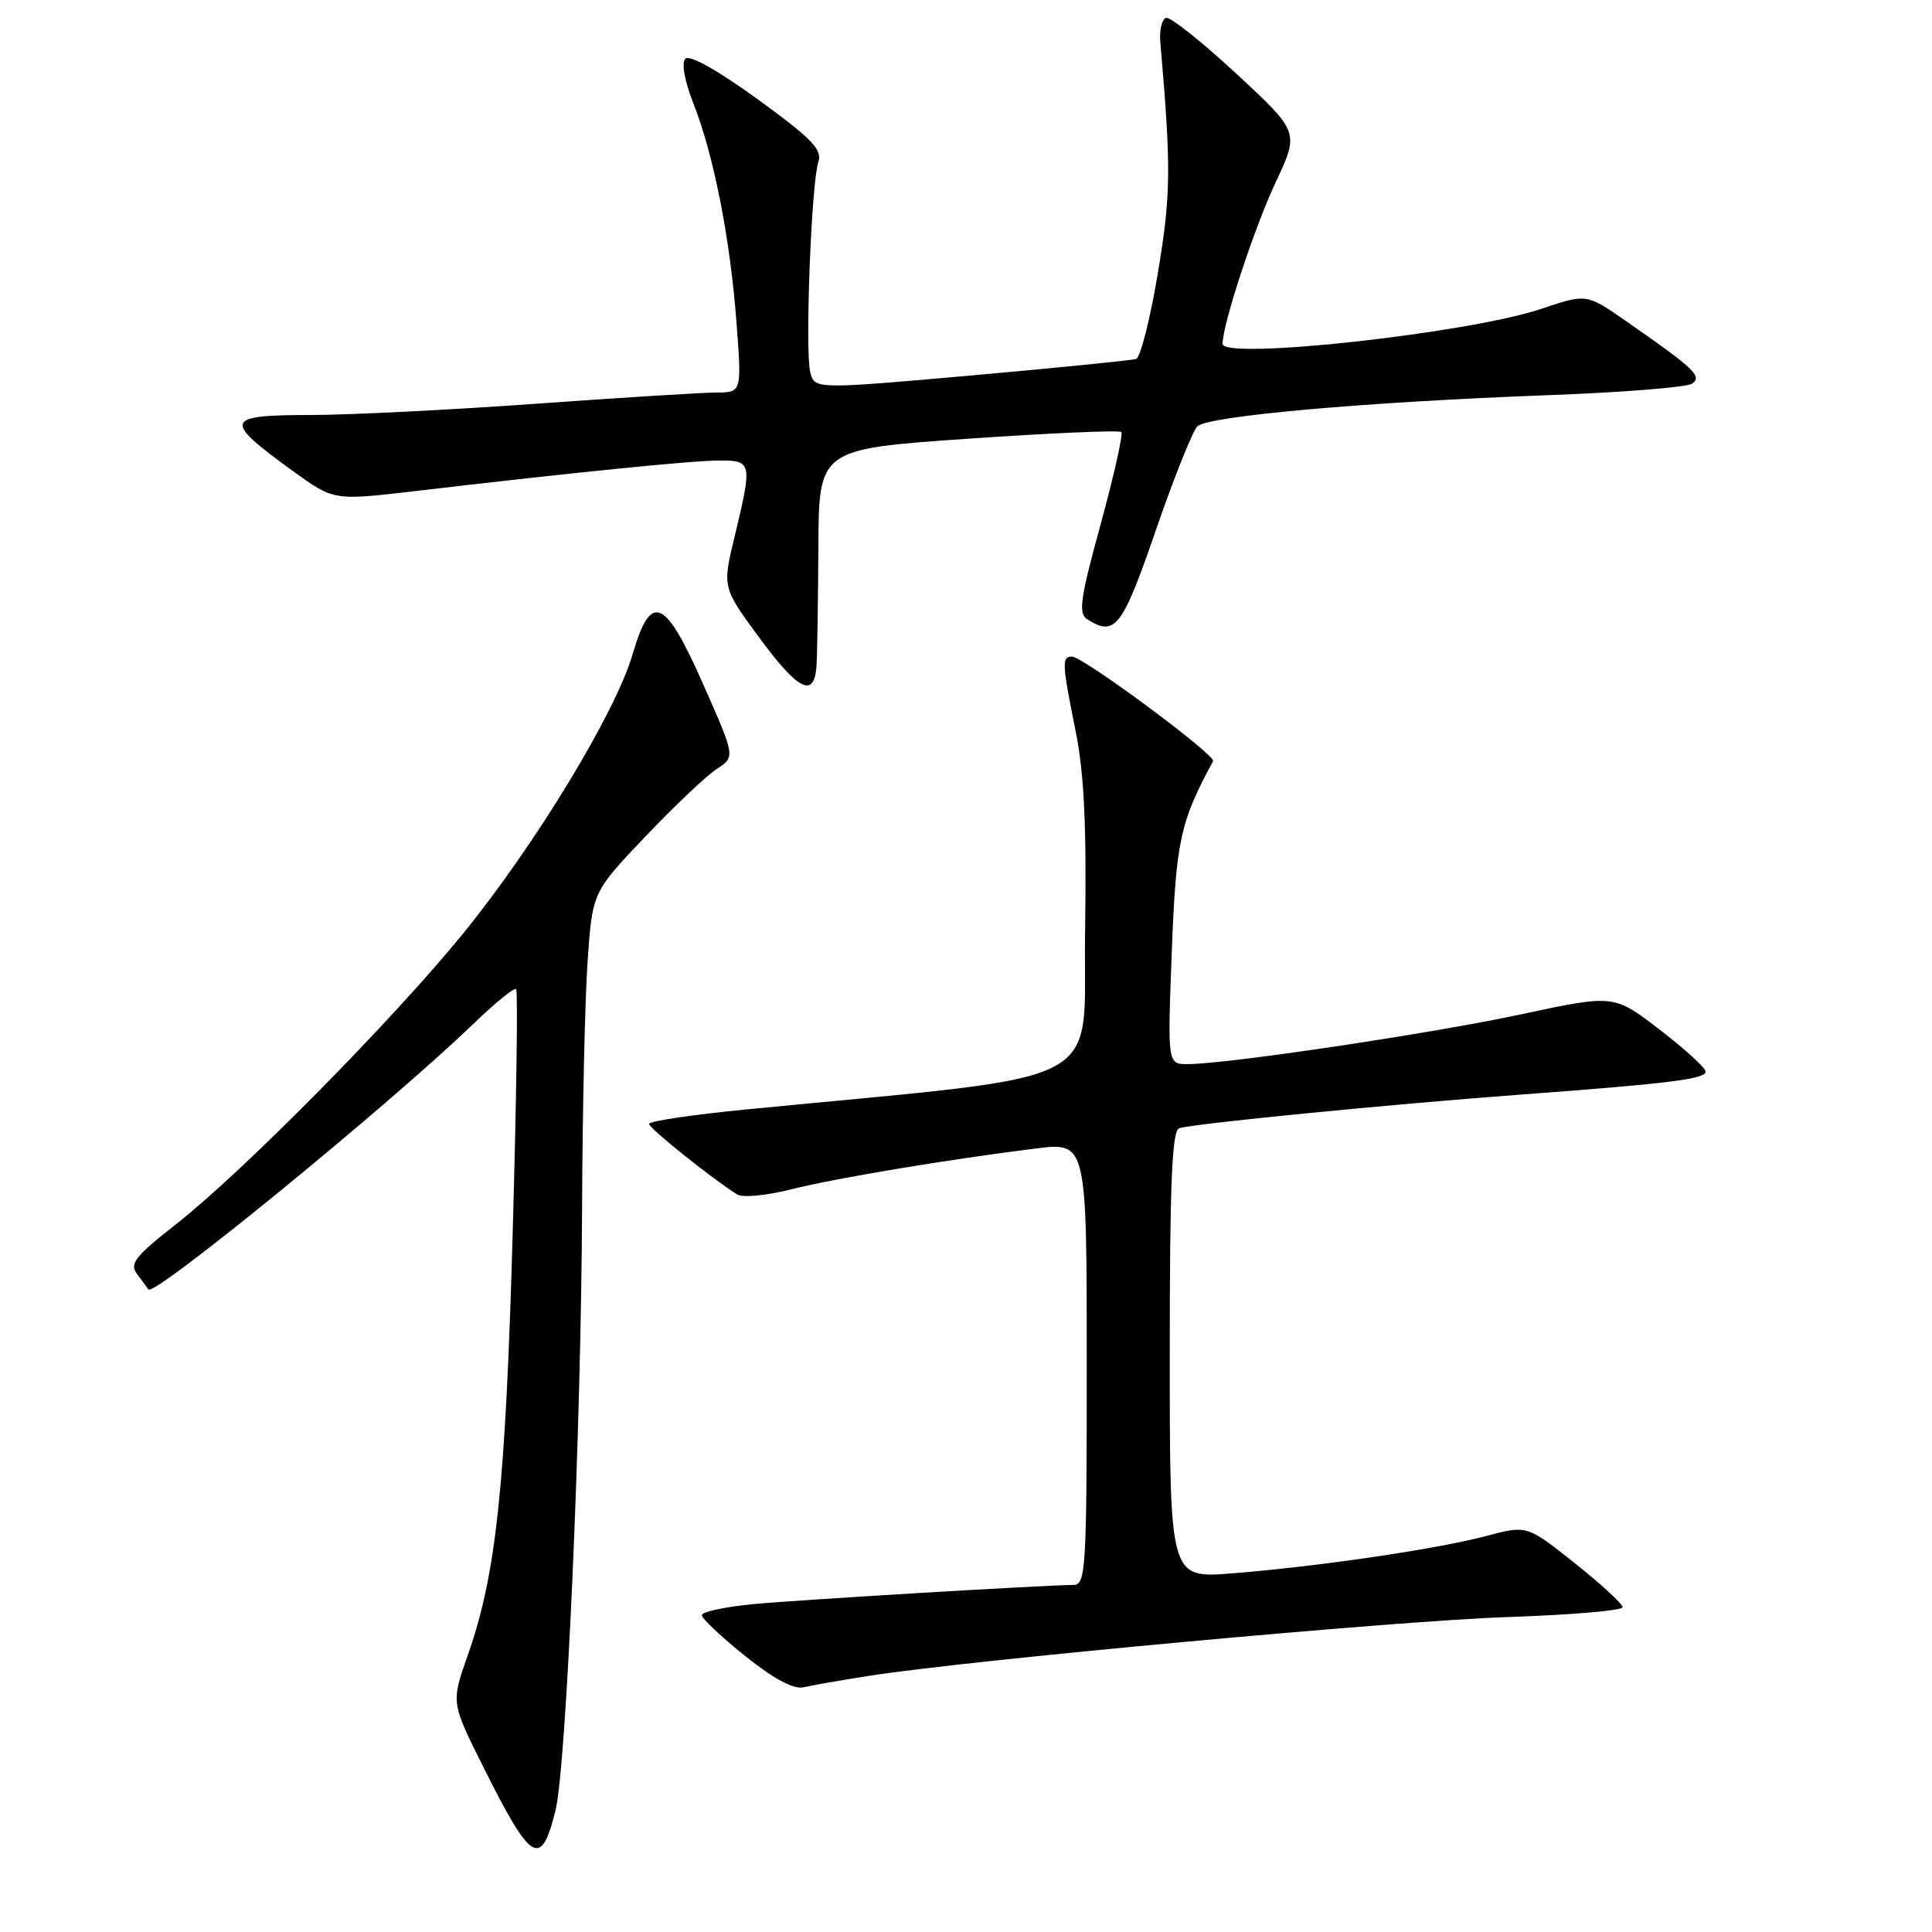 <?xml version="1.0" encoding="UTF-8" standalone="no"?>
<!DOCTYPE svg PUBLIC "-//W3C//DTD SVG 1.1//EN" "http://www.w3.org/Graphics/SVG/1.1/DTD/svg11.dtd" >
<svg xmlns="http://www.w3.org/2000/svg" xmlns:xlink="http://www.w3.org/1999/xlink" version="1.1" viewBox="0 0 256 256">
 <g >
 <path fill="currentColor"
d=" M 73.60 239.92 C 75.04 234.10 77.01 189.58 77.13 160.00 C 77.18 147.07 77.51 132.39 77.86 127.36 C 78.50 118.22 78.50 118.22 85.50 110.86 C 89.35 106.81 93.61 102.78 94.96 101.90 C 97.43 100.30 97.43 100.30 93.28 90.90 C 88.11 79.14 86.26 78.33 83.81 86.73 C 81.56 94.43 70.97 111.87 61.41 123.64 C 52.13 135.06 32.26 155.19 23.37 162.18 C 17.83 166.53 17.11 167.45 18.19 168.86 C 18.87 169.76 19.53 170.66 19.66 170.86 C 20.33 171.94 51.60 146.39 62.73 135.66 C 65.60 132.89 68.15 130.82 68.39 131.06 C 68.64 131.31 68.43 145.90 67.93 163.50 C 66.99 196.95 65.73 208.71 61.99 219.30 C 59.77 225.59 59.77 225.59 64.00 234.05 C 70.41 246.87 71.68 247.64 73.60 239.92 Z  M 115.00 222.08 C 128.20 219.99 184.98 214.76 199.75 214.27 C 208.14 213.99 215.00 213.40 215.00 212.96 C 215.00 212.53 212.15 209.90 208.67 207.13 C 202.33 202.09 202.33 202.09 196.92 203.53 C 190.42 205.26 174.63 207.58 163.25 208.48 C 155.00 209.14 155.00 209.14 155.00 179.54 C 155.00 156.76 155.29 149.84 156.25 149.50 C 157.91 148.91 183.99 146.34 201.50 145.04 C 221.28 143.57 226.00 142.98 226.00 141.99 C 226.00 141.51 223.27 139.01 219.92 136.44 C 213.85 131.77 213.85 131.77 201.67 134.38 C 189.70 136.95 162.56 141.00 157.36 141.00 C 154.70 141.00 154.70 141.00 155.27 126.07 C 155.83 111.40 156.38 108.88 160.74 100.86 C 161.17 100.09 143.50 87.00 142.04 87.00 C 140.67 87.00 140.72 87.91 142.53 96.90 C 143.66 102.51 143.99 109.46 143.78 123.49 C 143.47 144.58 148.03 142.20 98.75 147.02 C 91.74 147.71 86.00 148.56 86.00 148.92 C 86.00 149.50 94.43 156.25 97.69 158.28 C 98.38 158.72 101.55 158.42 104.72 157.62 C 110.68 156.12 125.41 153.66 137.25 152.18 C 144.00 151.34 144.00 151.34 144.00 180.67 C 144.00 207.93 143.88 210.00 142.25 210.01 C 138.13 210.05 105.92 211.98 99.75 212.56 C 96.04 212.92 93.00 213.57 93.00 214.02 C 93.00 214.47 95.59 216.91 98.75 219.44 C 102.59 222.51 105.17 223.88 106.50 223.57 C 107.60 223.31 111.42 222.64 115.00 222.08 Z  M 108.19 88.25 C 108.29 86.74 108.40 79.65 108.44 72.50 C 108.50 59.50 108.50 59.50 128.30 58.13 C 139.19 57.38 148.31 56.98 148.58 57.25 C 148.84 57.51 147.61 63.00 145.85 69.44 C 143.13 79.35 142.85 81.29 144.07 82.06 C 147.75 84.40 148.70 83.18 153.13 70.33 C 155.53 63.36 158.02 57.14 158.65 56.50 C 160.02 55.12 180.83 53.27 205.18 52.36 C 214.90 52.00 223.45 51.32 224.18 50.85 C 225.64 49.89 224.56 48.87 215.36 42.48 C 210.22 38.91 210.22 38.91 204.21 40.93 C 194.62 44.16 162.00 47.74 162.00 45.56 C 162.00 42.96 166.21 30.15 169.05 24.12 C 172.16 17.50 172.16 17.50 163.83 9.77 C 159.25 5.53 155.05 2.19 154.50 2.37 C 153.95 2.55 153.61 4.00 153.75 5.60 C 155.20 22.35 155.16 25.77 153.42 36.20 C 152.41 42.26 151.11 47.38 150.54 47.56 C 149.97 47.75 140.15 48.73 128.72 49.75 C 107.93 51.59 107.93 51.59 107.36 49.30 C 106.65 46.48 107.51 24.25 108.43 21.49 C 108.99 19.83 107.64 18.42 100.42 13.17 C 95.16 9.35 91.38 7.22 90.82 7.78 C 90.27 8.33 90.69 10.67 91.88 13.71 C 94.58 20.55 96.76 31.65 97.59 42.75 C 98.29 52.00 98.29 52.00 94.89 52.01 C 93.03 52.02 82.28 52.69 71.00 53.50 C 59.72 54.31 46.34 54.98 41.25 54.99 C 29.65 55.00 29.45 55.63 38.86 62.45 C 44.22 66.33 44.22 66.33 54.86 65.09 C 75.94 62.61 91.57 61.04 95.25 61.02 C 99.65 61.00 99.71 61.27 97.36 71.02 C 95.71 77.83 95.71 77.83 100.55 84.41 C 105.77 91.52 107.89 92.59 108.19 88.25 Z "/>
</g>
</svg>